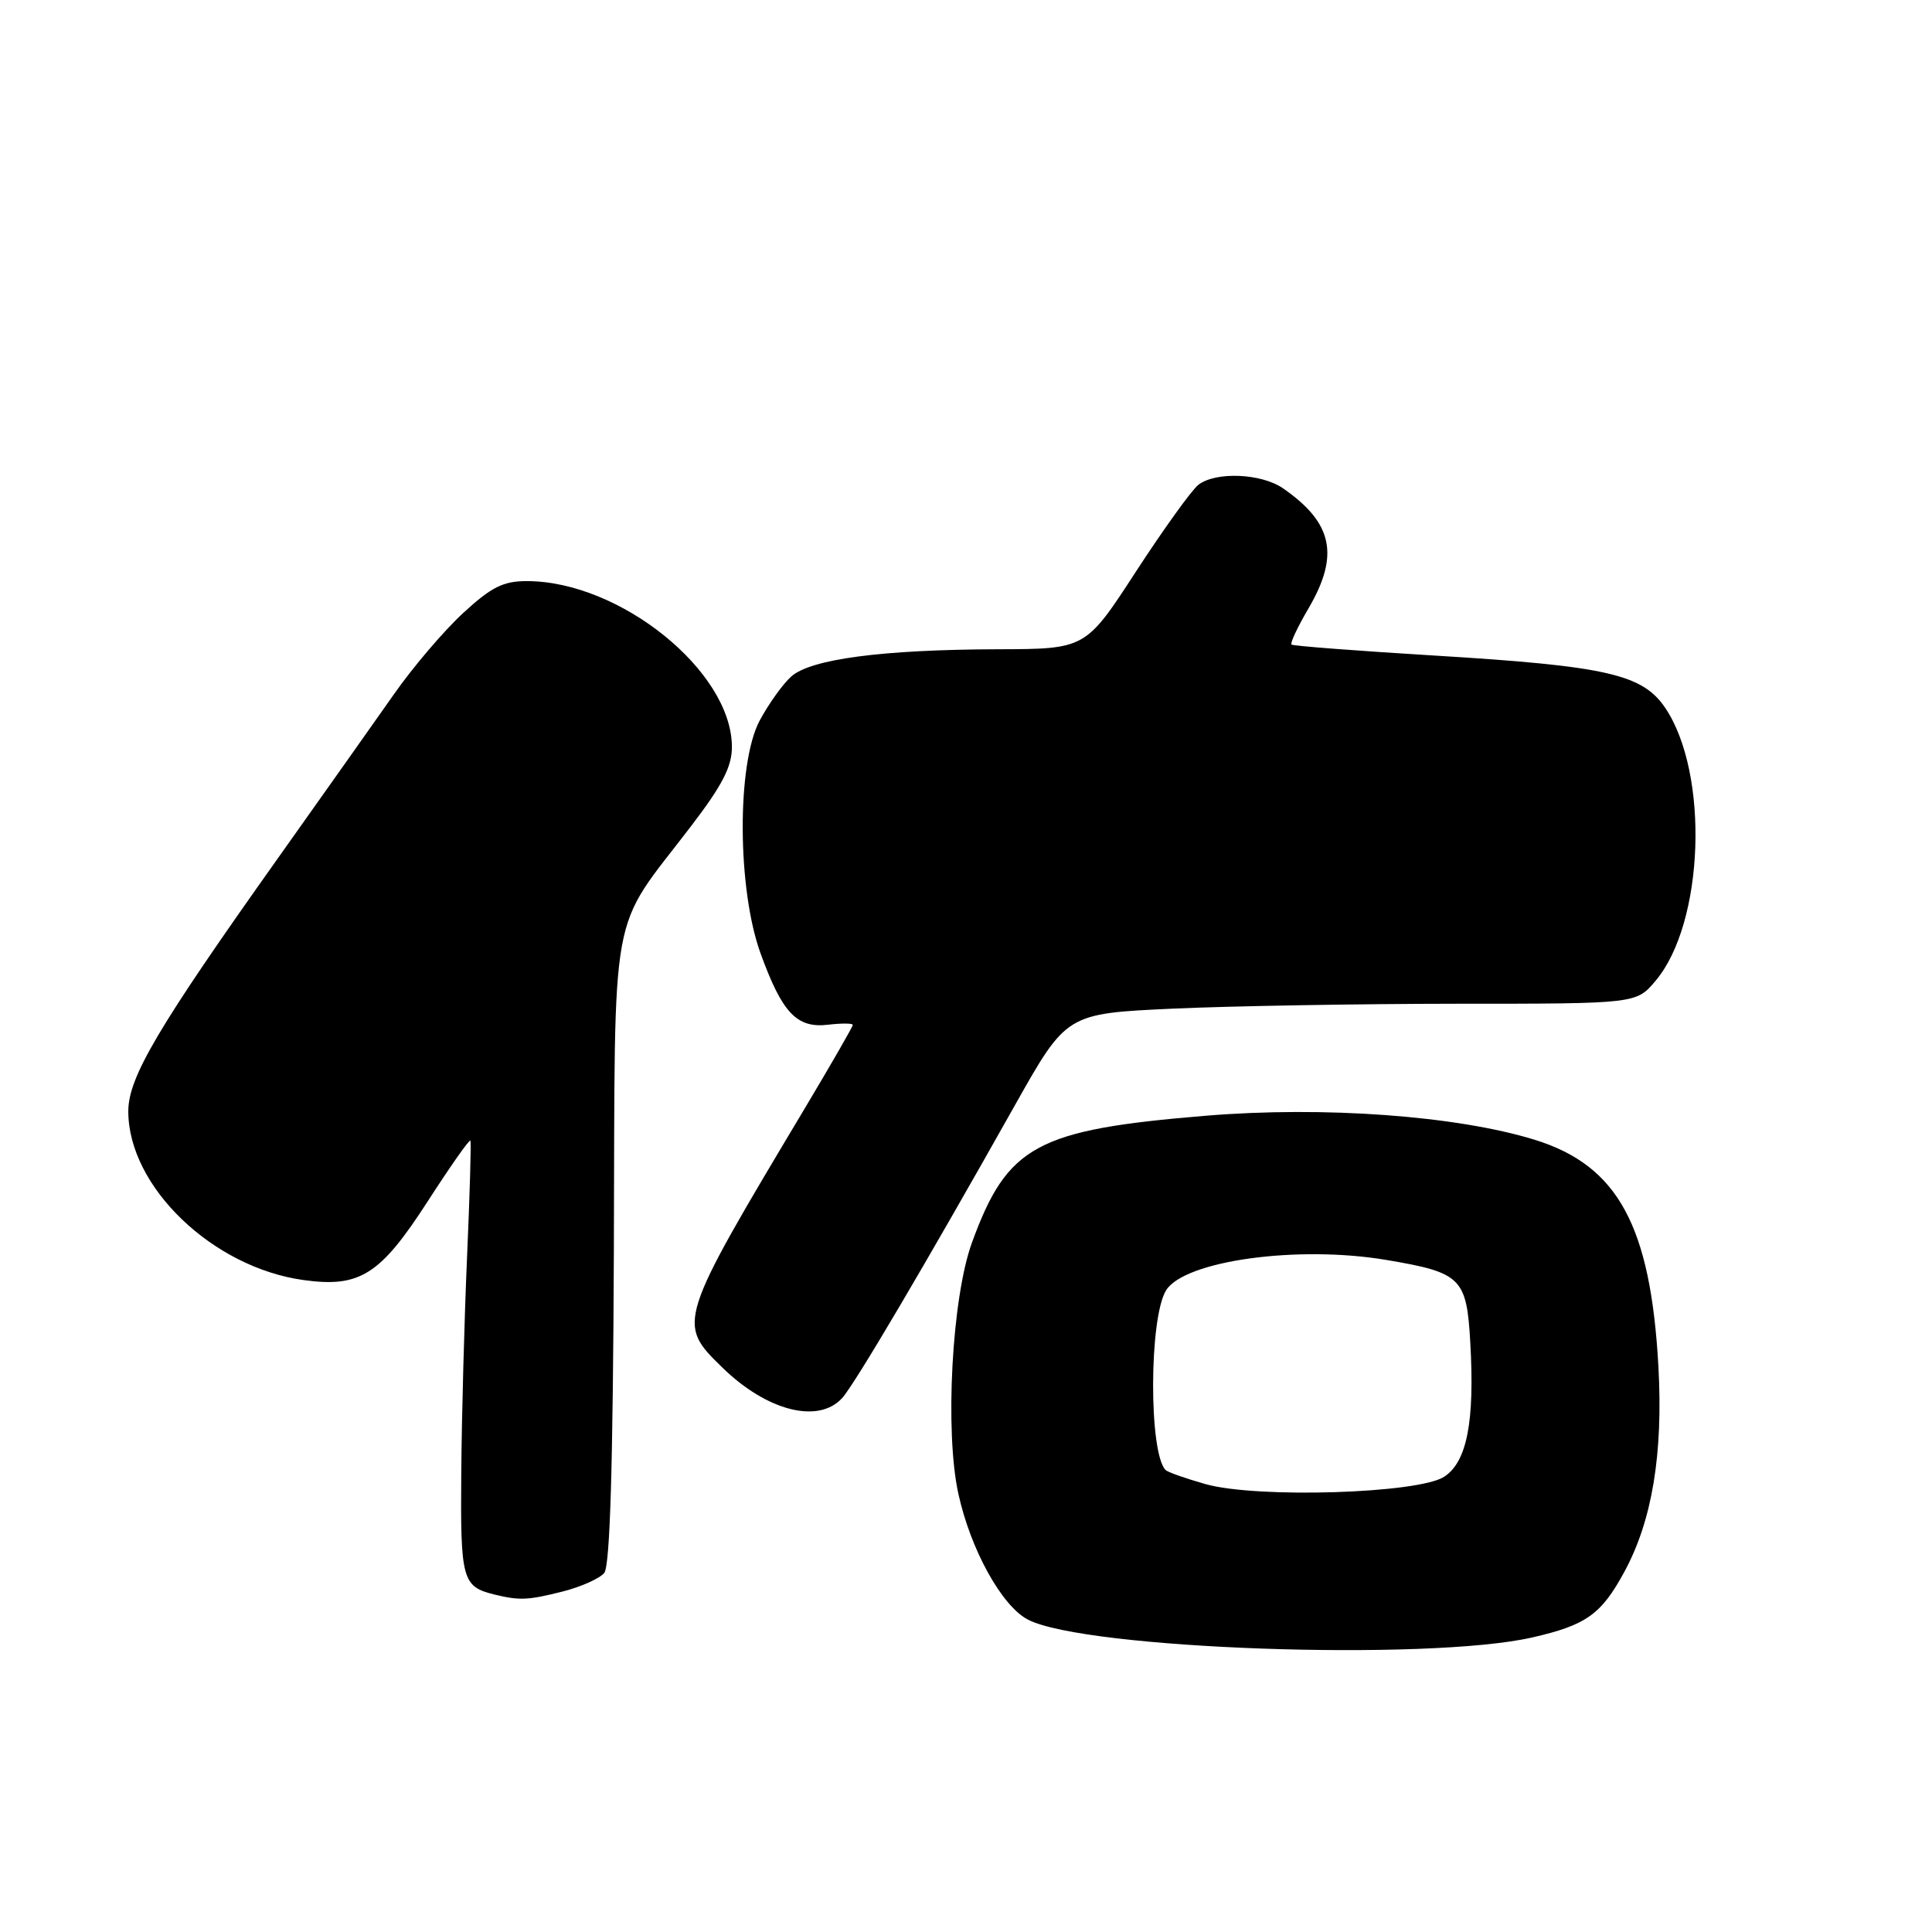 <?xml version="1.0" encoding="UTF-8" standalone="no"?>
<!DOCTYPE svg PUBLIC "-//W3C//DTD SVG 1.1//EN" "http://www.w3.org/Graphics/SVG/1.1/DTD/svg11.dtd" >
<svg xmlns="http://www.w3.org/2000/svg" xmlns:xlink="http://www.w3.org/1999/xlink" version="1.1" viewBox="0 0 256 256">
 <g >
 <path fill="currentColor"
d=" M 202.99 216.98 C 210.19 215.34 212.18 213.92 215.26 208.23 C 218.92 201.47 220.38 192.64 219.75 181.11 C 218.72 162.40 214.37 154.43 203.34 151.02 C 193.02 147.84 175.44 146.55 159.79 147.84 C 137.34 149.69 133.48 151.79 128.79 164.65 C 126.13 171.94 125.17 189.66 126.99 197.94 C 128.61 205.34 132.75 212.82 136.21 214.61 C 143.78 218.53 189.08 220.13 202.99 216.98 Z  M 74.53 210.89 C 76.95 210.28 79.44 209.17 80.06 208.43 C 80.83 207.50 81.22 194.50 81.34 165.79 C 81.52 118.66 80.58 123.87 91.60 109.43 C 95.73 104.02 97.00 101.56 96.98 98.93 C 96.94 88.93 82.15 77.00 69.80 77.00 C 66.67 77.00 65.10 77.79 61.36 81.24 C 58.83 83.57 54.71 88.40 52.20 91.99 C 49.69 95.57 42.79 105.31 36.88 113.64 C 20.90 136.14 17.00 142.74 17.00 147.26 C 17.00 157.23 28.17 167.97 40.26 169.62 C 47.69 170.64 50.39 168.92 56.65 159.22 C 59.65 154.57 62.20 150.93 62.33 151.14 C 62.45 151.34 62.25 158.25 61.89 166.50 C 61.53 174.75 61.18 187.63 61.12 195.13 C 61.00 209.32 61.24 210.23 65.50 211.28 C 68.83 212.09 69.93 212.05 74.53 210.89 Z  M 111.59 185.25 C 113.23 183.45 122.53 167.70 134.51 146.40 C 141.32 134.30 141.32 134.30 155.41 133.65 C 163.16 133.30 180.15 133.01 193.16 133.00 C 216.82 133.00 216.82 133.00 219.38 129.95 C 225.82 122.31 226.52 102.53 220.66 93.81 C 217.64 89.33 212.89 88.25 190.00 86.86 C 179.82 86.24 171.33 85.59 171.13 85.41 C 170.92 85.23 171.94 83.08 173.38 80.62 C 177.51 73.57 176.61 69.29 170.03 64.72 C 167.14 62.71 161.08 62.46 158.78 64.25 C 157.90 64.94 154.18 70.11 150.51 75.75 C 143.85 86.00 143.85 86.00 132.18 86.03 C 116.86 86.08 107.40 87.33 104.82 89.66 C 103.70 90.67 101.83 93.30 100.65 95.50 C 97.61 101.22 97.68 117.87 100.80 126.39 C 103.66 134.25 105.59 136.27 109.73 135.78 C 111.53 135.57 113.00 135.58 113.00 135.81 C 113.00 136.03 110.14 141.00 106.64 146.86 C 89.69 175.21 89.66 175.32 95.75 181.24 C 101.65 186.98 108.45 188.70 111.59 185.25 Z  M 159.73 196.65 C 157.11 195.91 154.74 195.07 154.45 194.79 C 152.21 192.54 152.25 174.64 154.51 170.98 C 156.94 167.05 171.97 164.97 183.70 166.95 C 193.63 168.62 194.34 169.32 194.82 177.89 C 195.42 188.38 194.38 193.70 191.37 195.67 C 187.96 197.91 166.53 198.57 159.73 196.65 Z "/>
</g>
</svg>